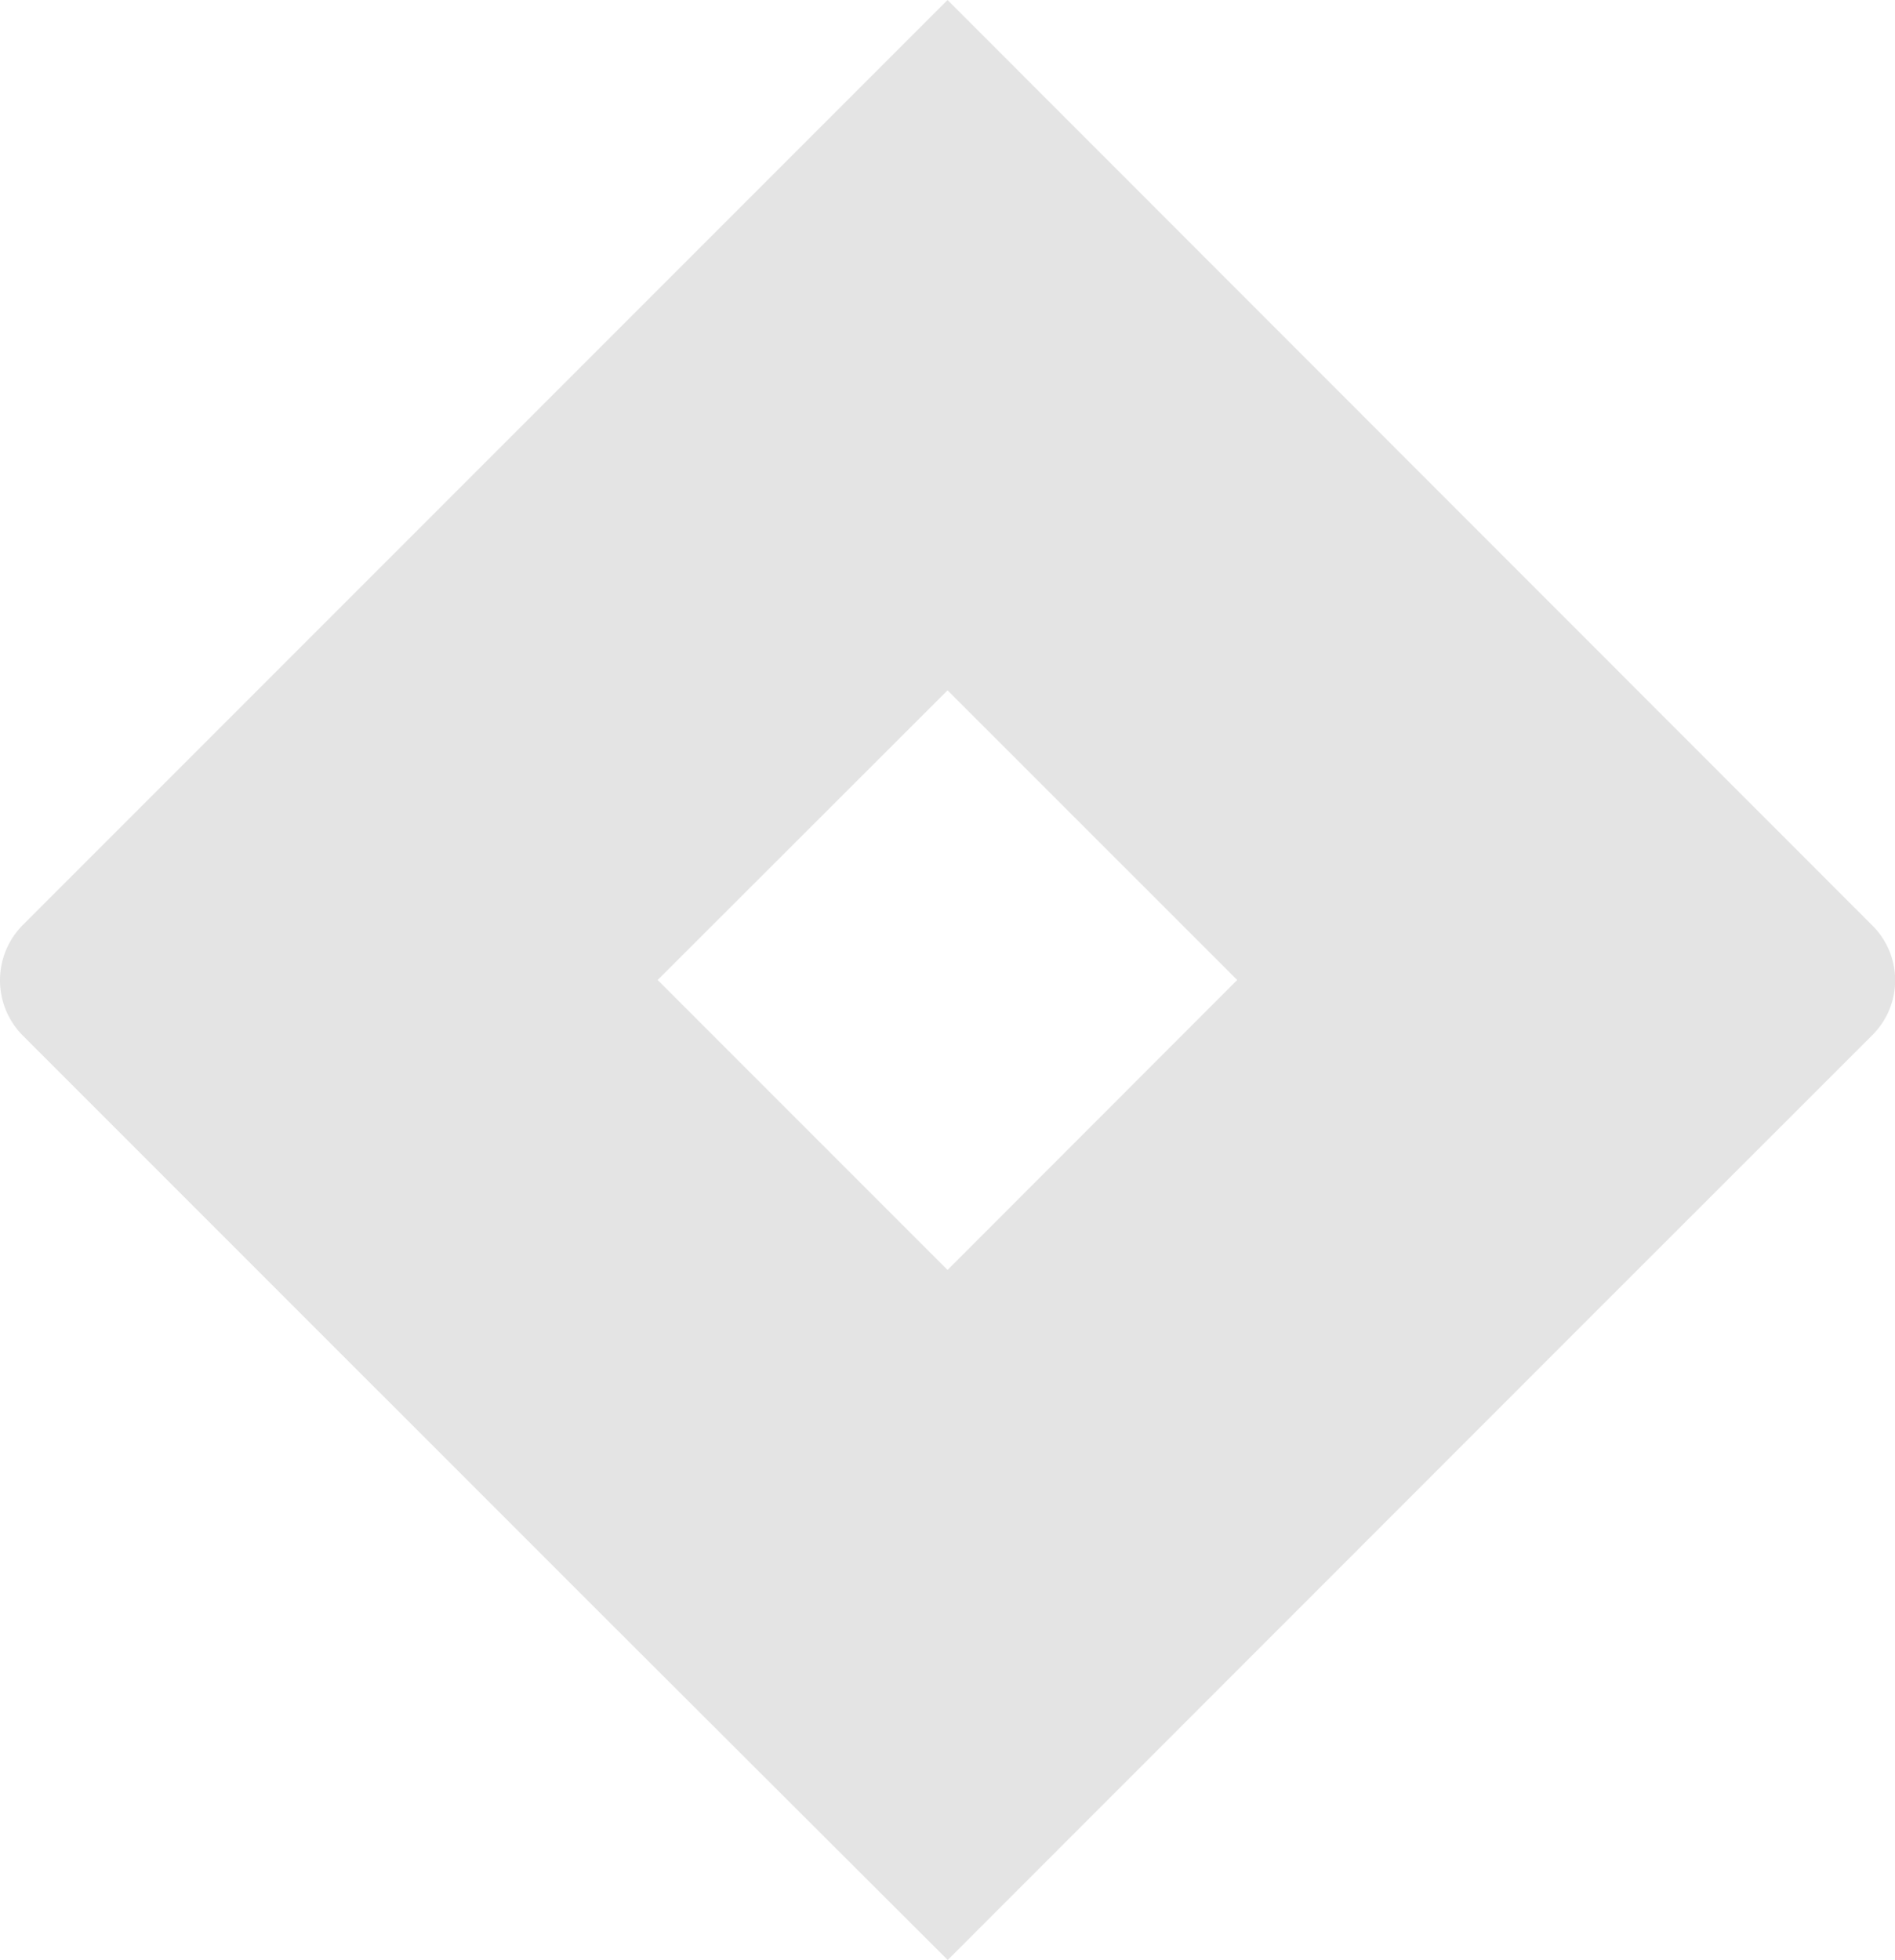 <svg xmlns="http://www.w3.org/2000/svg" width="41.712" height="43.13" viewBox="0 0 41.712 43.13"><defs><style>.a{fill:#e4e4e4;}</style></defs><path class="a" d="M41.8,20.361,23.247,1.8,21.448,0,7.476,13.972,1.087,20.361a1.725,1.725,0,0,0,0,2.421L13.852,35.546l7.6,7.584L35.413,29.165l.217-.217L41.8,22.782a1.7,1.7,0,0,0,0-2.421ZM21.448,27.946l-6.381-6.381,6.381-6.374,6.376,6.374Z" transform="translate(-0.591)"/></svg>